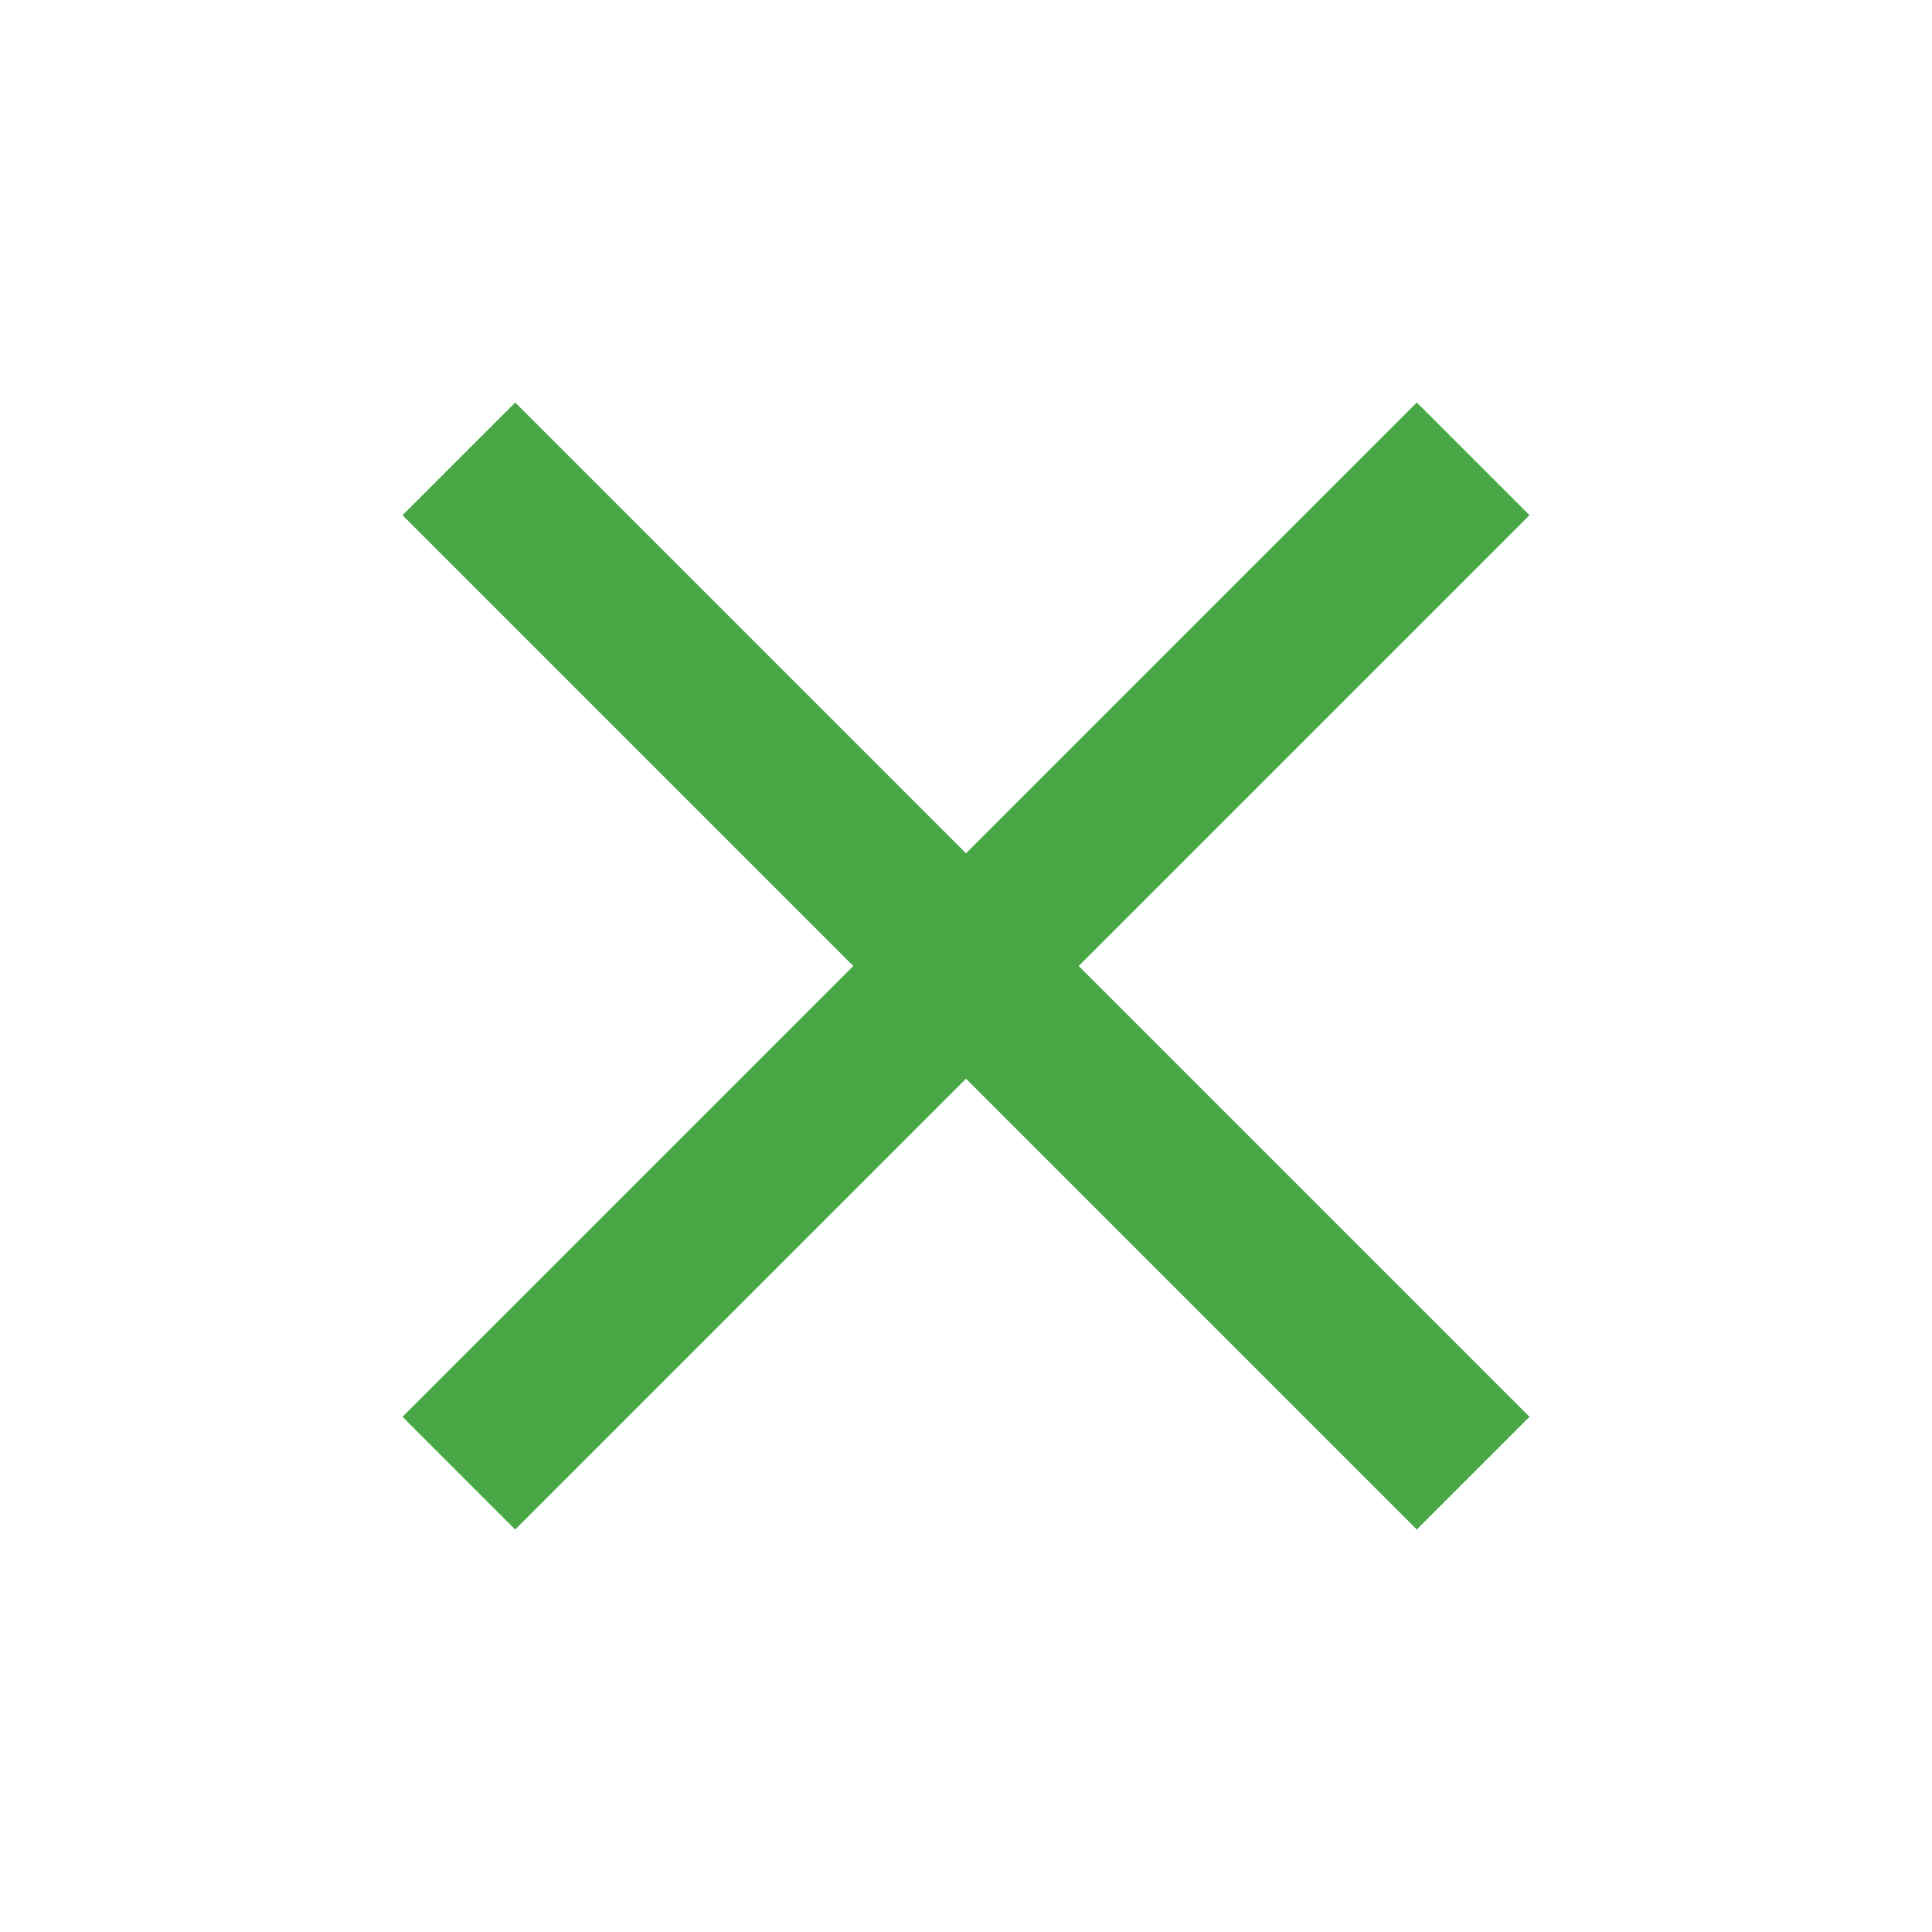 <svg xmlns="http://www.w3.org/2000/svg" height="24px" viewBox="0 -960 960 960" width="24px" fill="#49A745"><path d="m256-200-56-56 224-224-224-224 56-56 224 224 224-224 56 56-224 224 224 224-56 56-224-224-224 224Z"/></svg>